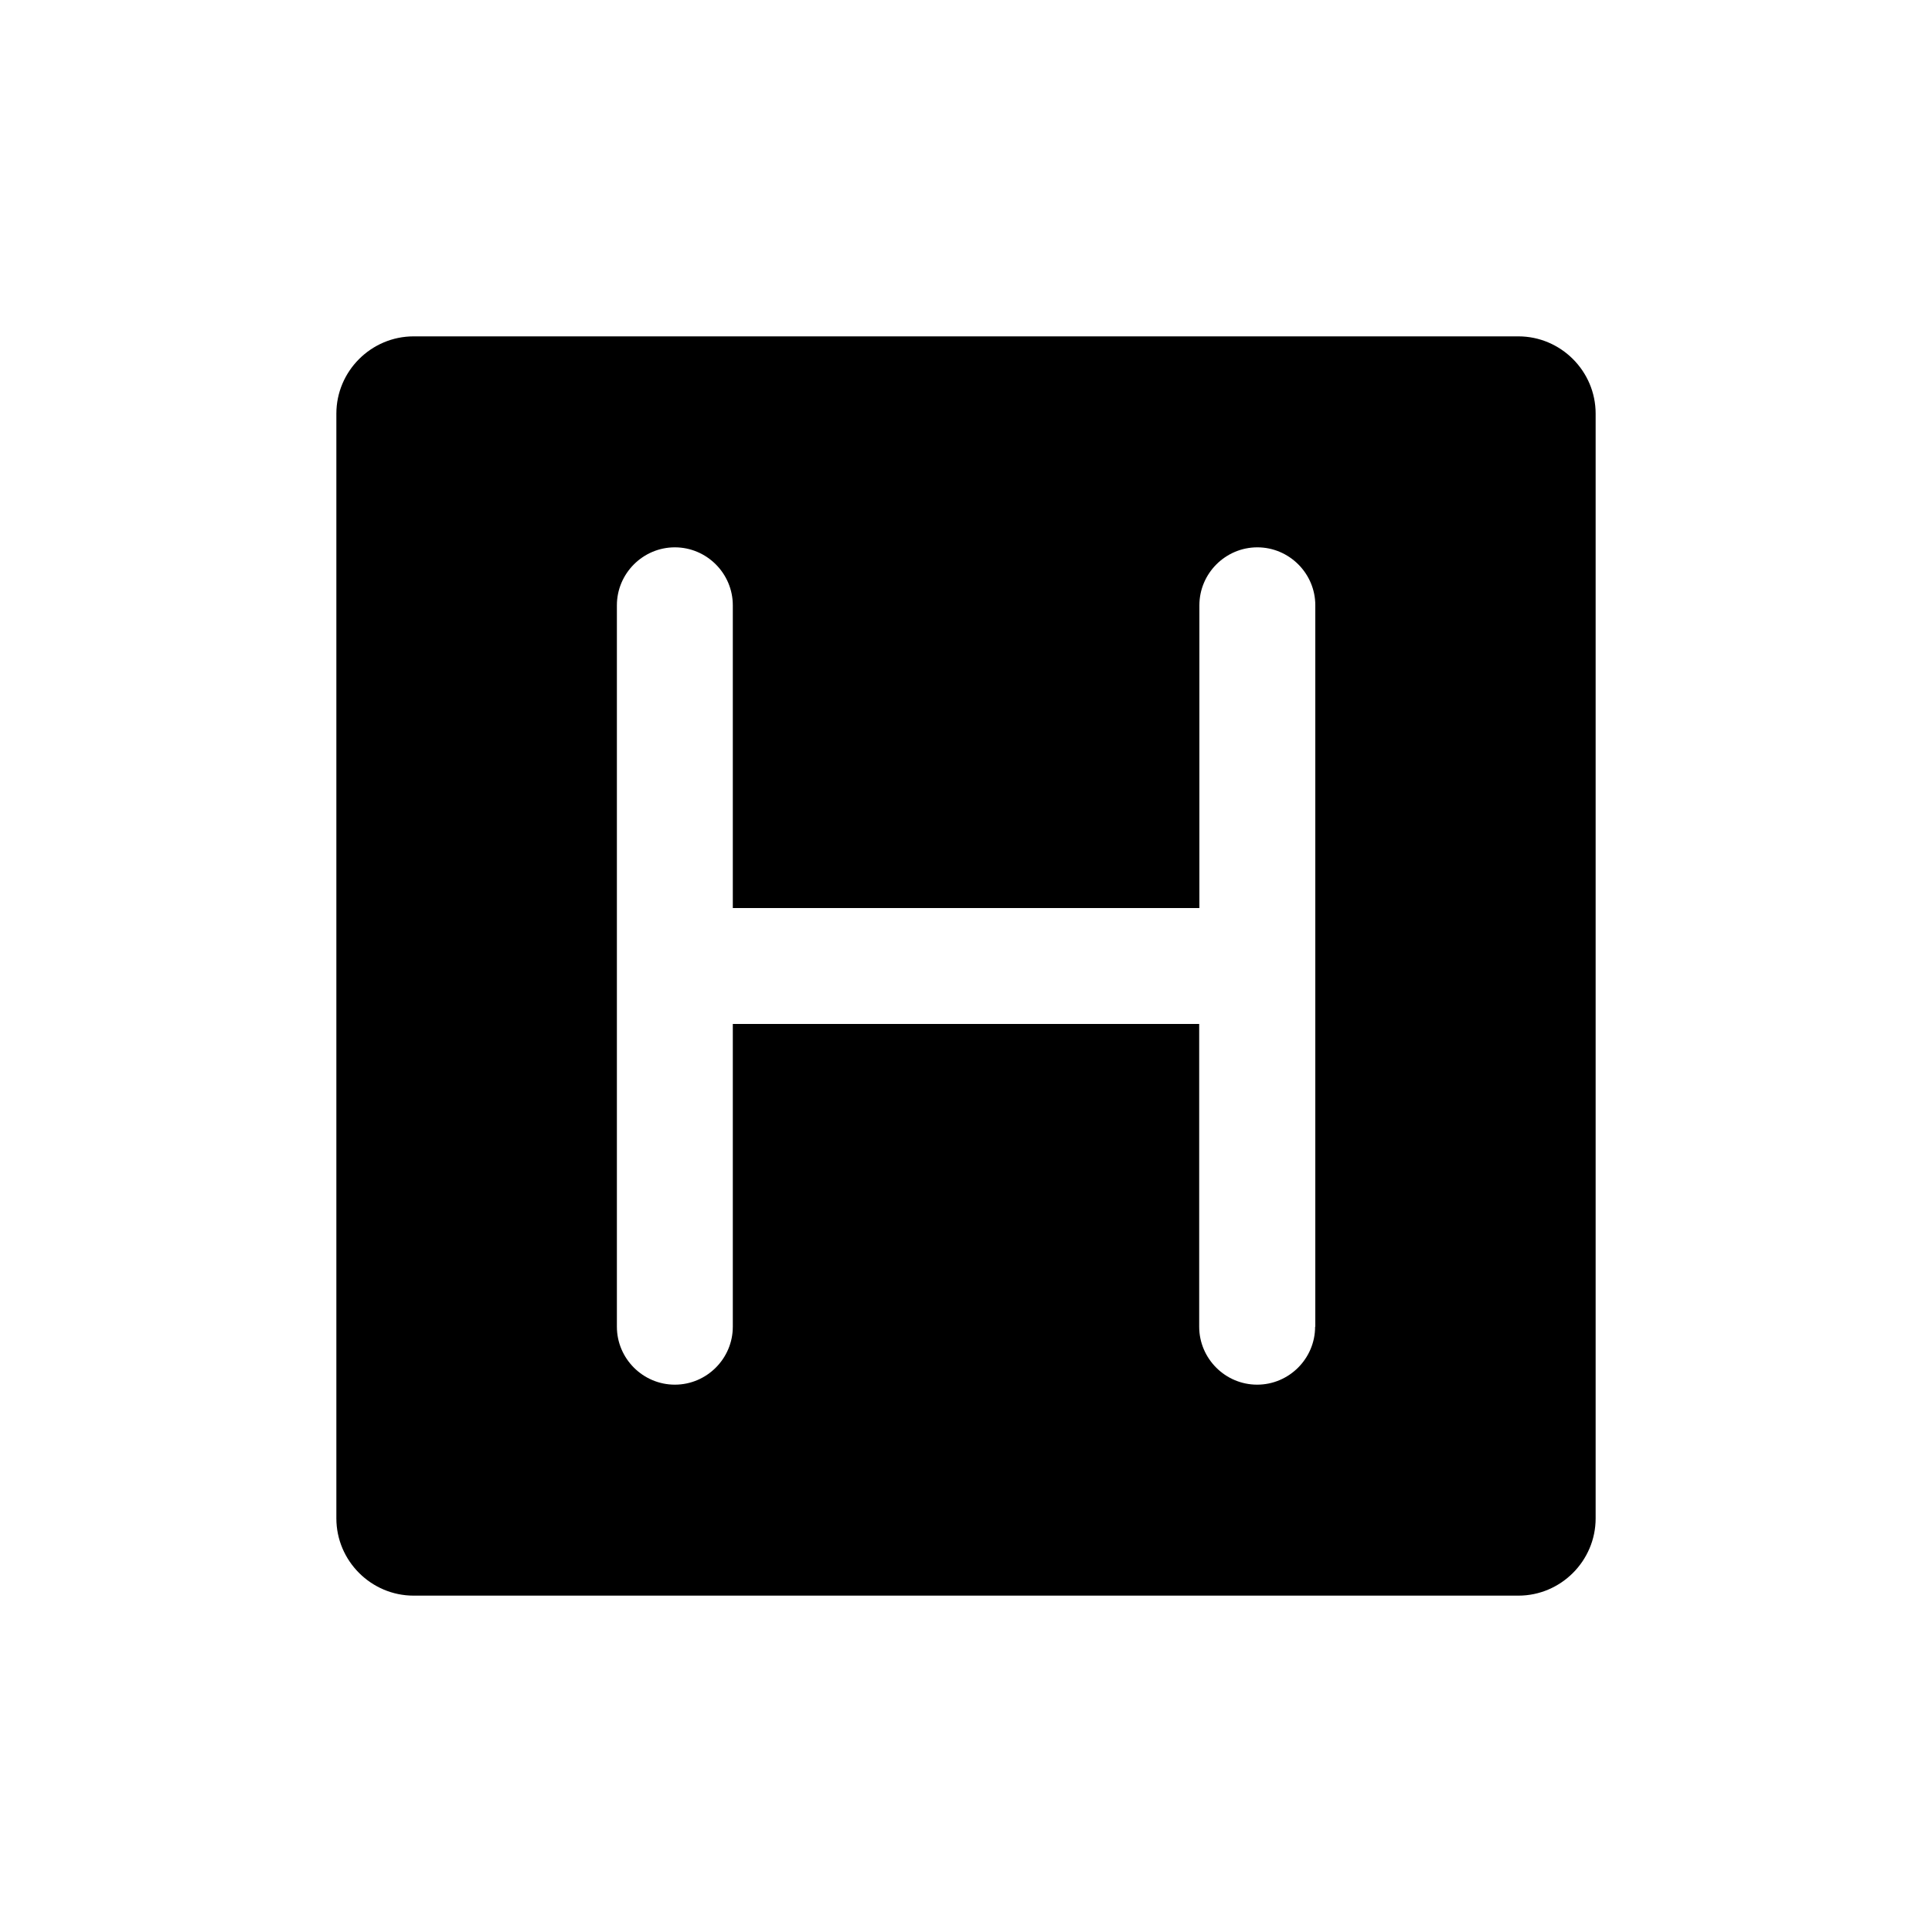 <?xml version="1.0" encoding="utf-8"?>
<svg class="svg-icon" style="width: 1em; height: 1em;vertical-align: middle;fill: currentColor;overflow: hidden;" viewBox="0 0 1024 1024" version="1.1" xmlns="http://www.w3.org/2000/svg"><path d="M804.762 178.278H219.238c-22.528 0-40.96 18.432-40.96 40.96v585.523c0 22.528 18.432 40.96 40.96 40.96h585.523c22.528 0 40.96-18.432 40.96-40.96V219.238c0-22.528-18.432-40.96-40.96-40.96zM697.037 703.181c0 16.896-13.824 30.72-30.72 30.72s-30.72-13.824-30.72-30.72V542.72H388.403v160.461c0 16.896-13.824 30.72-30.72 30.72s-30.72-13.824-30.72-30.72V320.819c0-16.896 13.824-30.72 30.72-30.72s30.72 13.824 30.72 30.72V481.28h247.296V320.819c0-16.896 13.824-30.72 30.72-30.72s30.72 13.824 30.72 30.72v382.362z"  /></svg>
